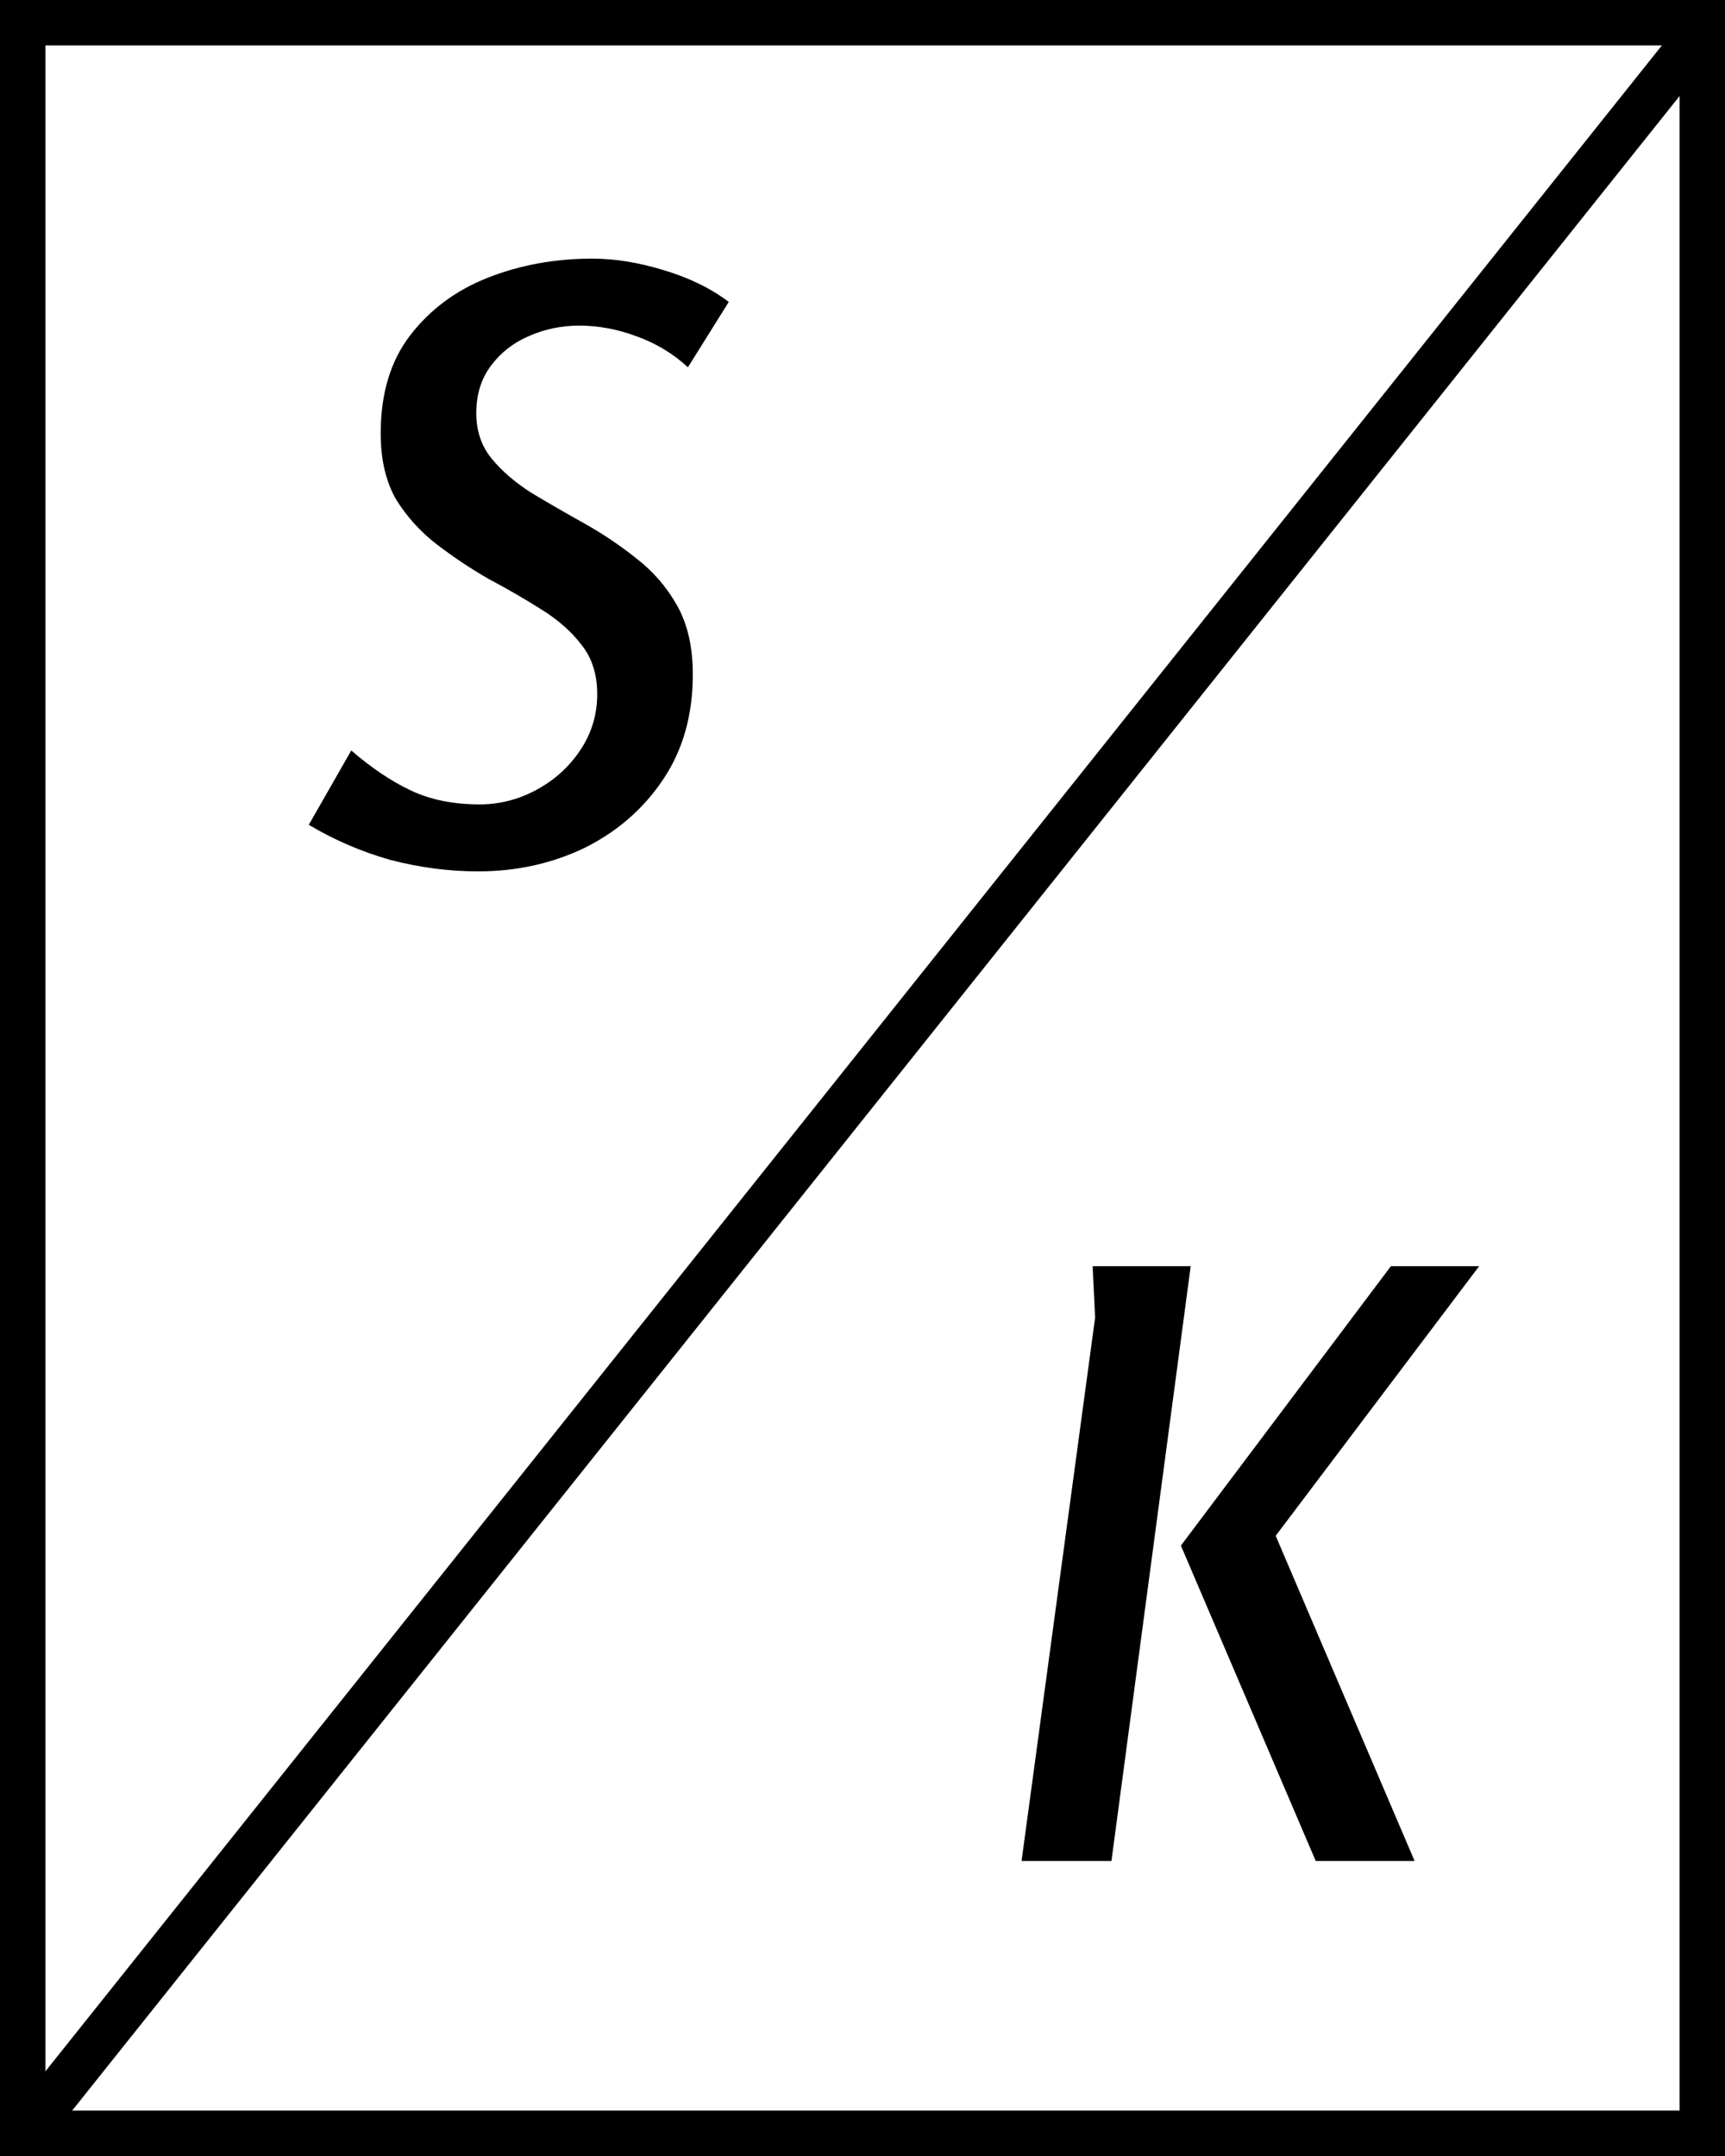 <svg width="76" height="95" viewBox="0 0 76 95" fill="none" xmlns="http://www.w3.org/2000/svg">
<rect width="76" height="95" fill="none"/>
<rect x="1" y="1" width="74" height="93" stroke="black" stroke-width="2"/>
<path d="M26.096 11.396C27.08 11.396 28.124 11.564 29.228 11.9C30.356 12.236 31.316 12.704 32.108 13.304L30.308 16.184C29.66 15.584 28.904 15.128 28.04 14.816C27.2 14.504 26.36 14.348 25.52 14.348C24.728 14.348 23.984 14.504 23.288 14.816C22.616 15.104 22.064 15.536 21.632 16.112C21.2 16.688 20.984 17.384 20.984 18.2C20.984 18.992 21.212 19.664 21.668 20.216C22.124 20.768 22.712 21.272 23.432 21.728C24.152 22.16 24.92 22.604 25.736 23.06C26.552 23.516 27.32 24.032 28.04 24.608C28.784 25.184 29.384 25.88 29.84 26.696C30.296 27.512 30.524 28.52 30.524 29.72C30.524 31.496 30.092 33.032 29.228 34.328C28.364 35.624 27.212 36.632 25.772 37.352C24.332 38.048 22.76 38.396 21.056 38.396C19.784 38.396 18.5 38.228 17.204 37.892C15.932 37.532 14.732 37.016 13.604 36.344L15.476 33.068C16.364 33.836 17.24 34.424 18.104 34.832C18.968 35.24 19.976 35.444 21.128 35.444C22.016 35.444 22.856 35.228 23.648 34.796C24.44 34.364 25.076 33.788 25.556 33.068C26.06 32.324 26.312 31.496 26.312 30.584C26.312 29.72 26.084 29 25.628 28.424C25.172 27.824 24.572 27.296 23.828 26.84C23.108 26.384 22.34 25.94 21.524 25.508C20.732 25.052 19.976 24.548 19.256 23.996C18.536 23.444 17.936 22.784 17.456 22.016C17 21.224 16.772 20.252 16.772 19.1C16.772 17.348 17.204 15.908 18.068 14.78C18.956 13.628 20.108 12.776 21.524 12.224C22.94 11.672 24.464 11.396 26.096 11.396Z" fill="black"/>
<path d="M52.46 55.792L48.968 82H45.008L48.248 58.06L48.14 55.792H52.46ZM61.28 55.792H65.168L56.204 67.672L62.324 82H57.968L52.028 68.104L61.28 55.792Z" fill="black"/>
<path d="M1.5 93.5L74.5 2" stroke="black" stroke-width="2"/>
</svg>
